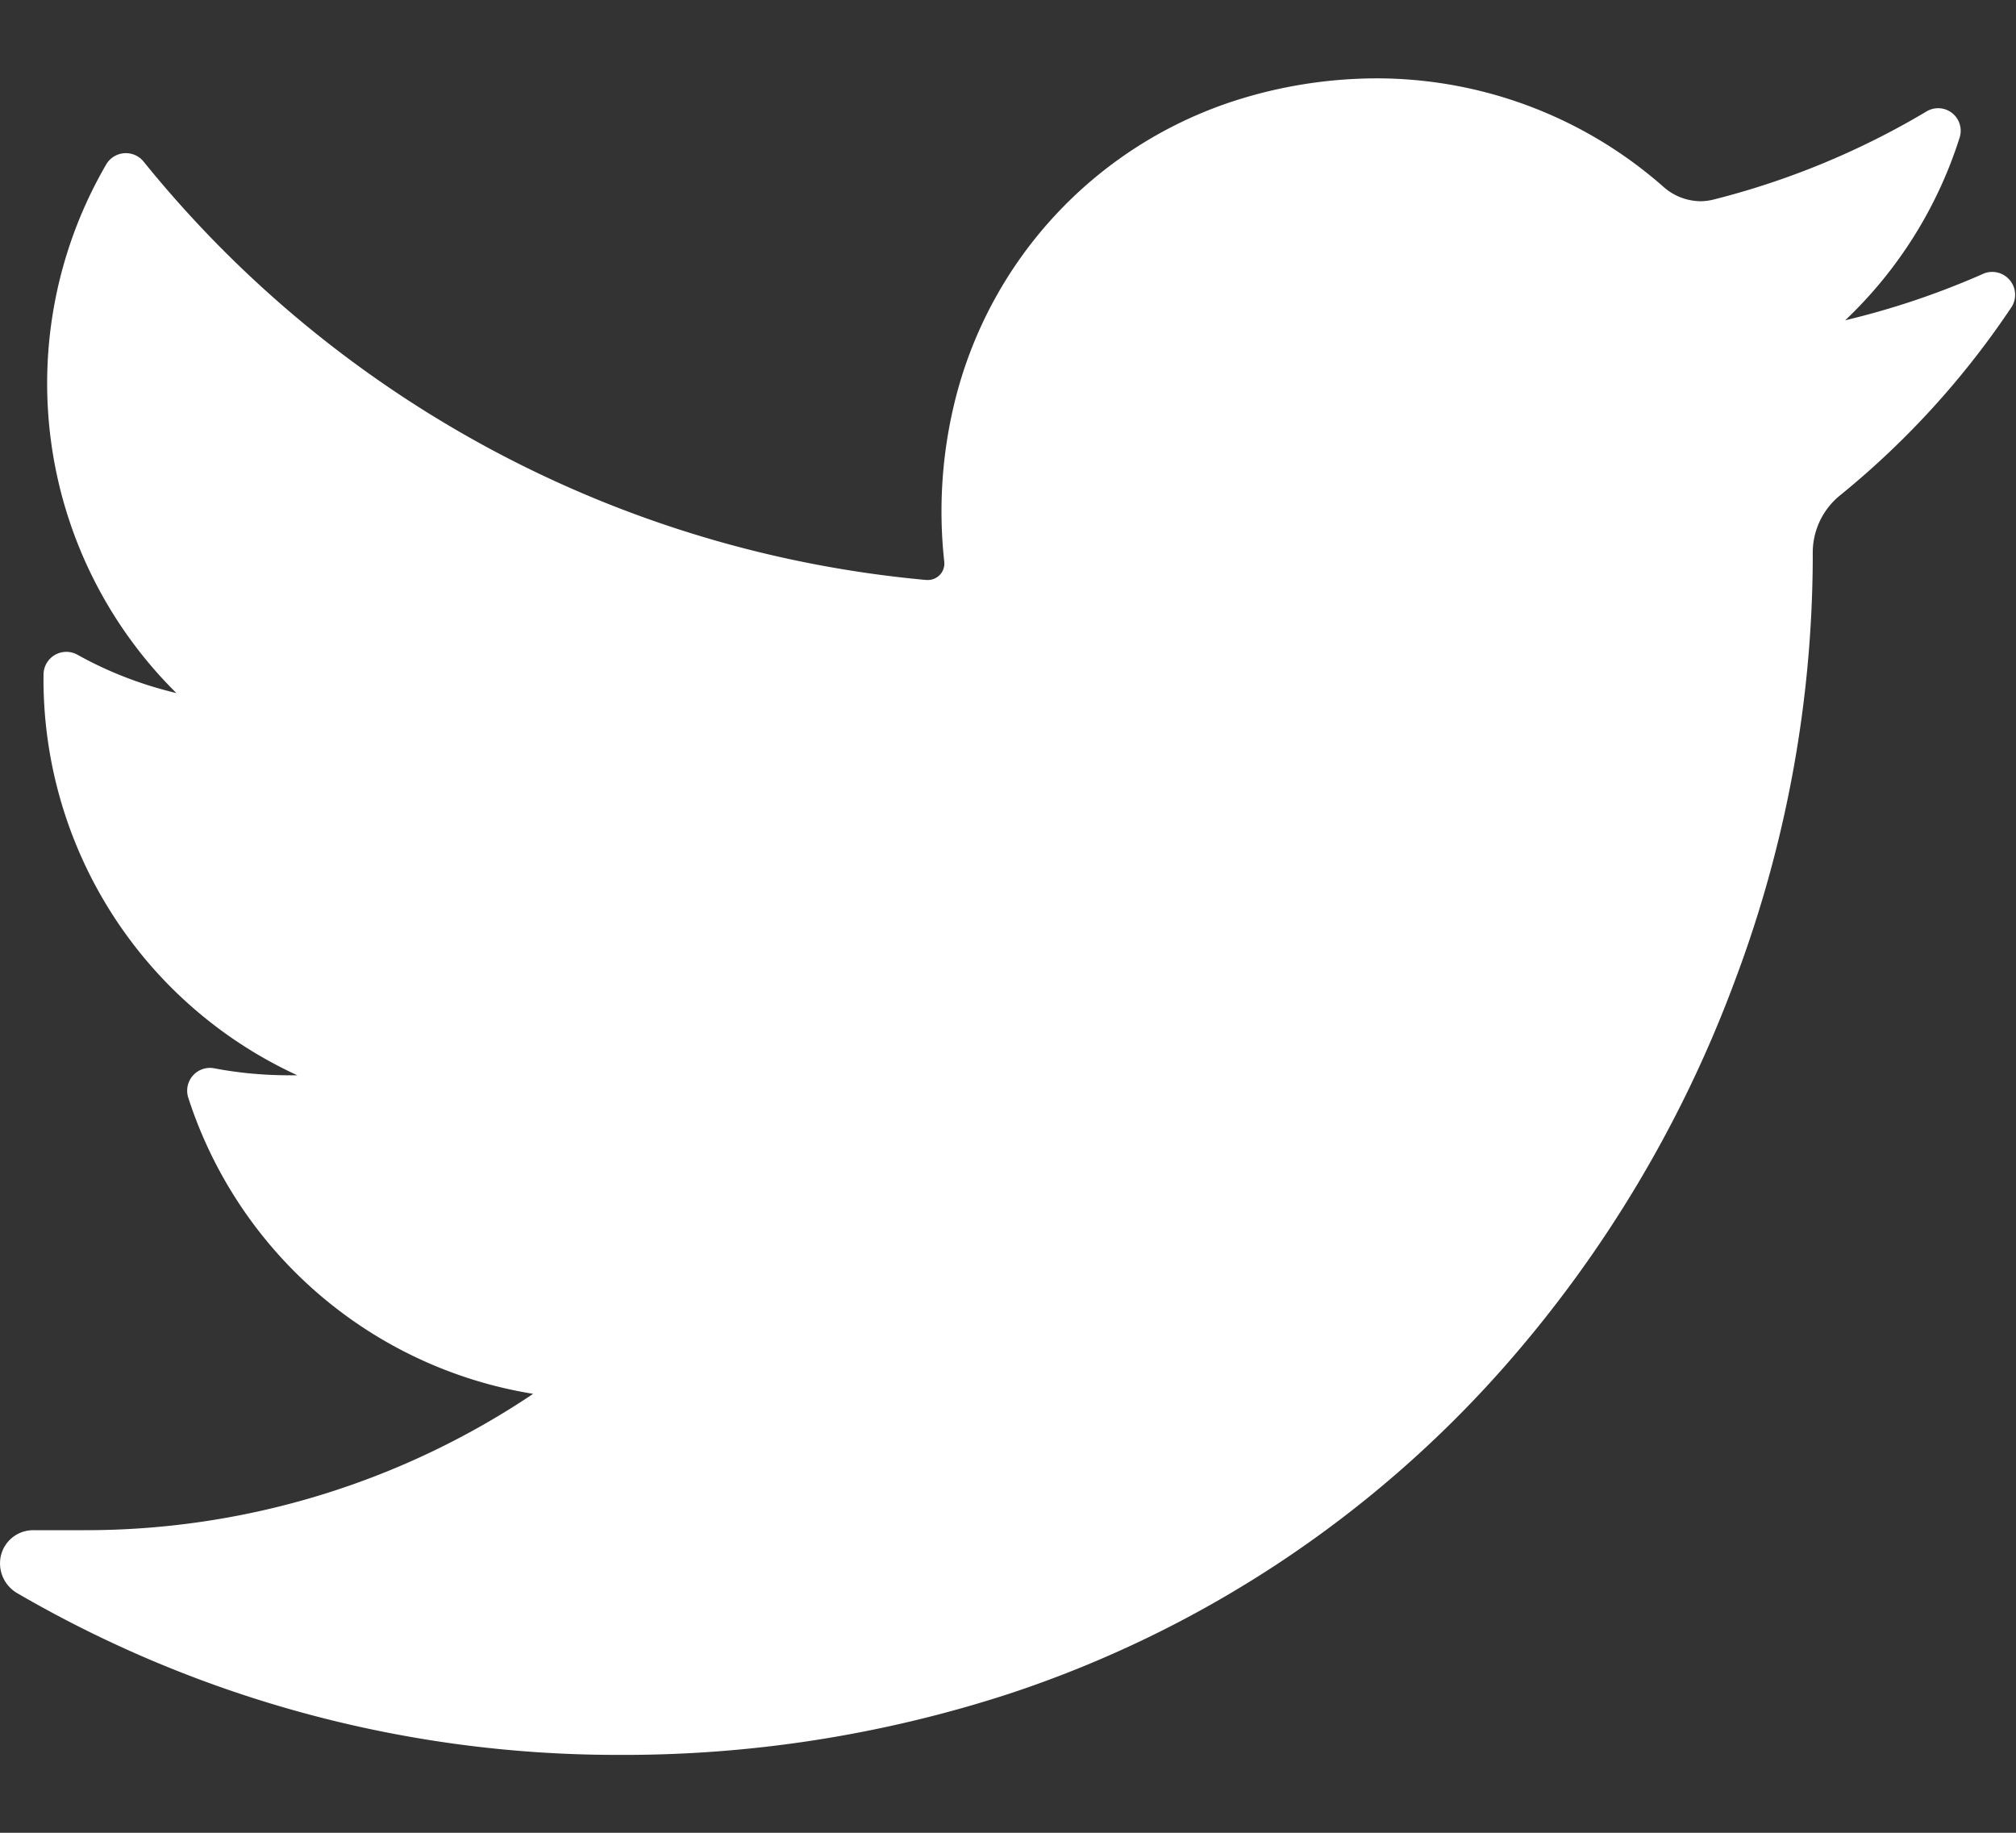 <svg width="22" height="20" fill="none" xmlns="http://www.w3.org/2000/svg"><rect width="100%" height="100%" fill="#333333" stroke="none"/><path d="M21.957 3.342a9.289 9.289 0 01-1.885 2.07.805.805 0 00-.29.628v.072a13.196 13.196 0 01-.85 4.591 13.445 13.445 0 01-2.504 4.198A12.369 12.369 0 0111 18.487a13.575 13.575 0 01-4.267.663c-2.298 0-4.555-.608-6.542-1.763a.376.376 0 01-.18-.416.362.362 0 01.354-.273h.55a8.754 8.754 0 004.903-1.488 4.753 4.753 0 01-3.763-3.23.249.249 0 01.29-.321c.263.05.53.074.799.075h.101A4.756 4.756 0 01.475 7.36a.249.249 0 01.367-.217c.34.19.704.33 1.083.42a4.753 4.753 0 01-.767-5.767.249.249 0 01.408-.034 12.427 12.427 0 008.542 4.567h.024a.18.18 0 00.173-.194 5.023 5.023 0 01.11-1.736 4.604 4.604 0 013.098-3.312c.486-.152.992-.23 1.502-.232a4.736 4.736 0 013.138 1.184c.112.1.257.156.408.157a.623.623 0 00.145-.02 8.685 8.685 0 002.316-.959.246.246 0 01.361.29 4.698 4.698 0 01-1.247 1.988 8.74 8.74 0 001.517-.512.25.25 0 01.304.359z" fill="#fff"/></svg>